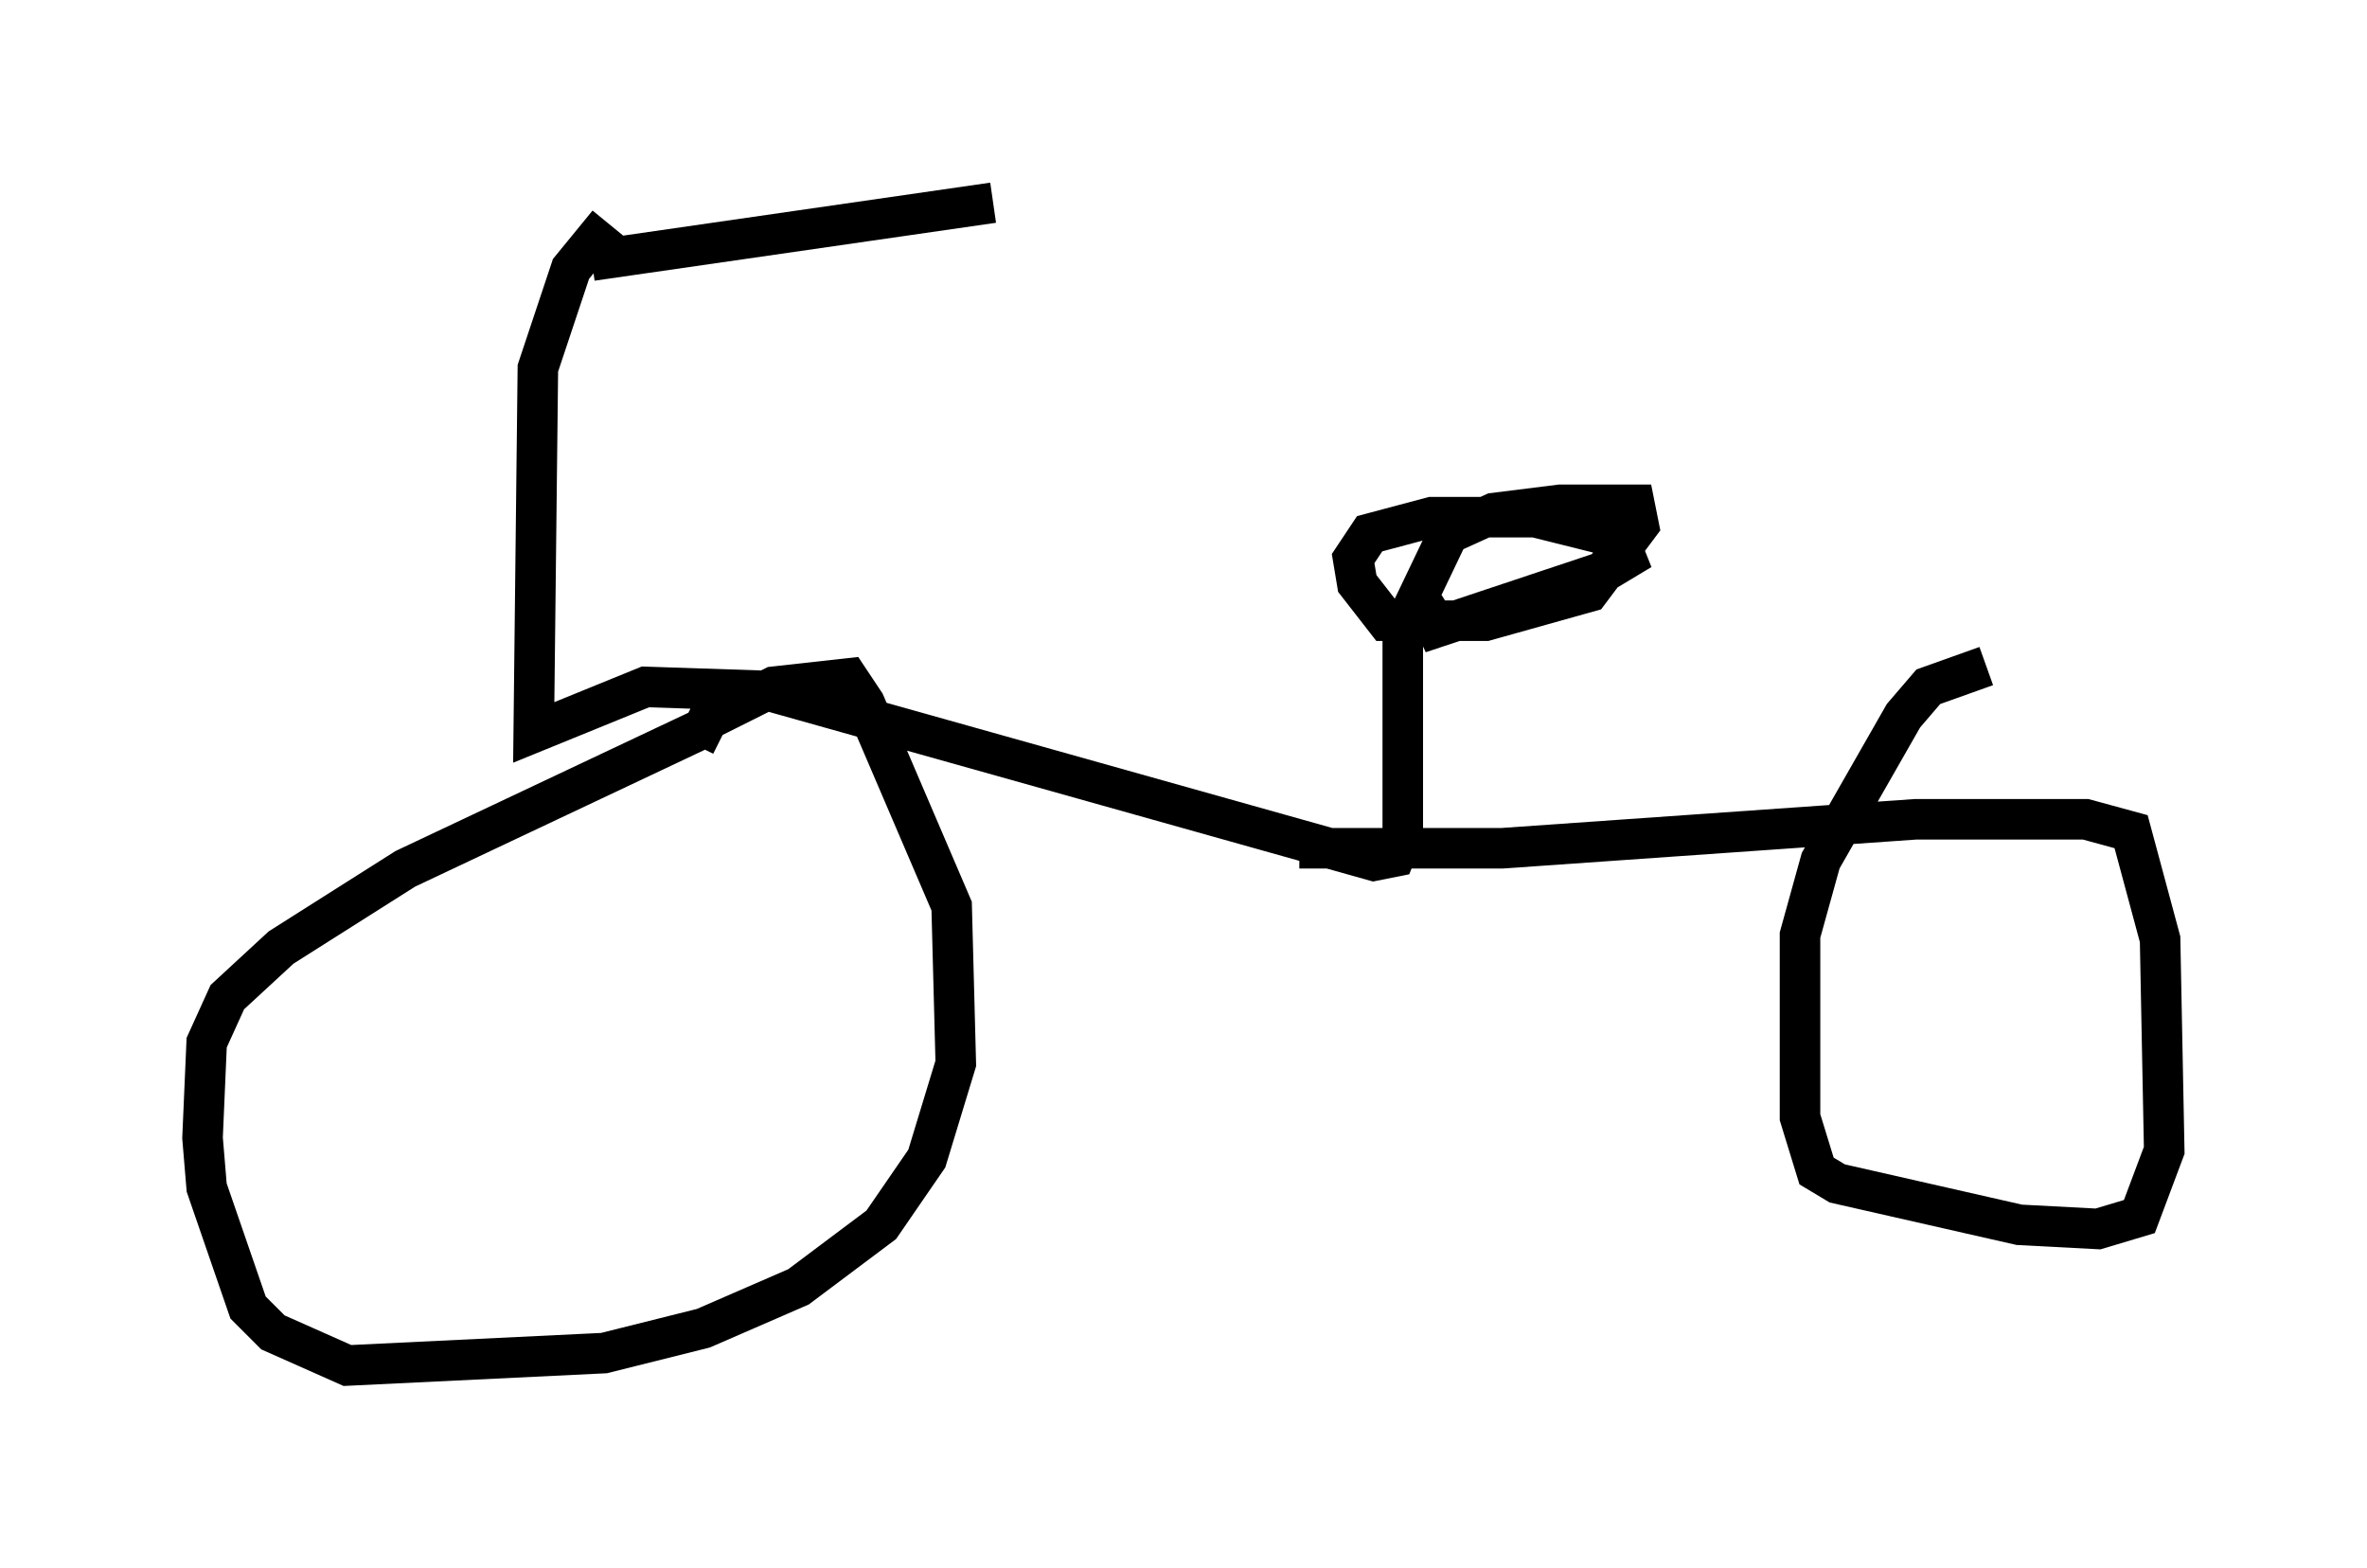 <?xml version="1.0" encoding="utf-8" ?>
<svg baseProfile="full" height="38.686" version="1.1" width="58.388" xmlns="http://www.w3.org/2000/svg" xmlns:ev="http://www.w3.org/2001/xml-events" xmlns:xlink="http://www.w3.org/1999/xlink"><defs /><rect fill="white" height="38.686" width="58.388" x="0" y="0" /><path d="M7.246, 6.429 m7.35, 0.0 l9.902, -1.429 m-9.494, 0.51 l-0.919, 1.123 -0.817, 2.45 l-0.102, 8.983 2.756, -1.123 l3.063, 0.102 14.904, 4.185 l0.51, -0.102 0.204, -0.51 l0.0, -5.104 1.123, -2.348 l1.123, -0.51 1.633, -0.204 l1.838, 0.0 0.102, 0.51 l-1.225, 1.633 -2.552, 0.715 l-2.45, 0.0 -0.715, -0.919 l-0.102, -0.613 0.408, -0.613 l1.531, -0.408 2.552, 0.0 l2.042, 0.51 0.204, 0.51 l-0.51, 0.306 -4.594, 1.531 l0.817, -0.51 m-3.777, 5.819 l5.002, 0.0 10.208, -0.715 l4.185, 0.0 1.123, 0.306 l0.715, 2.654 0.102, 5.206 l-0.613, 1.633 -1.021, 0.306 l-1.94, -0.102 -4.492, -1.021 l-0.51, -0.306 -0.408, -1.327 l0.0, -4.492 0.51, -1.838 l2.042, -3.573 0.613, -0.715 l1.429, -0.51 m-31.85, 1.94 l0.306, -0.613 1.633, -0.817 l1.838, -0.204 0.408, 0.613 l2.144, 5.002 0.102, 3.879 l-0.715, 2.348 -1.123, 1.633 l-2.042, 1.531 -2.348, 1.021 l-2.45, 0.613 -6.329, 0.306 l-1.838, -0.817 -0.613, -0.613 l-1.021, -2.96 -0.102, -1.225 l0.102, -2.348 0.51, -1.123 l1.327, -1.225 3.063, -1.94 l7.35, -3.471 " fill="none" stroke="black" stroke-width="1" /></svg>